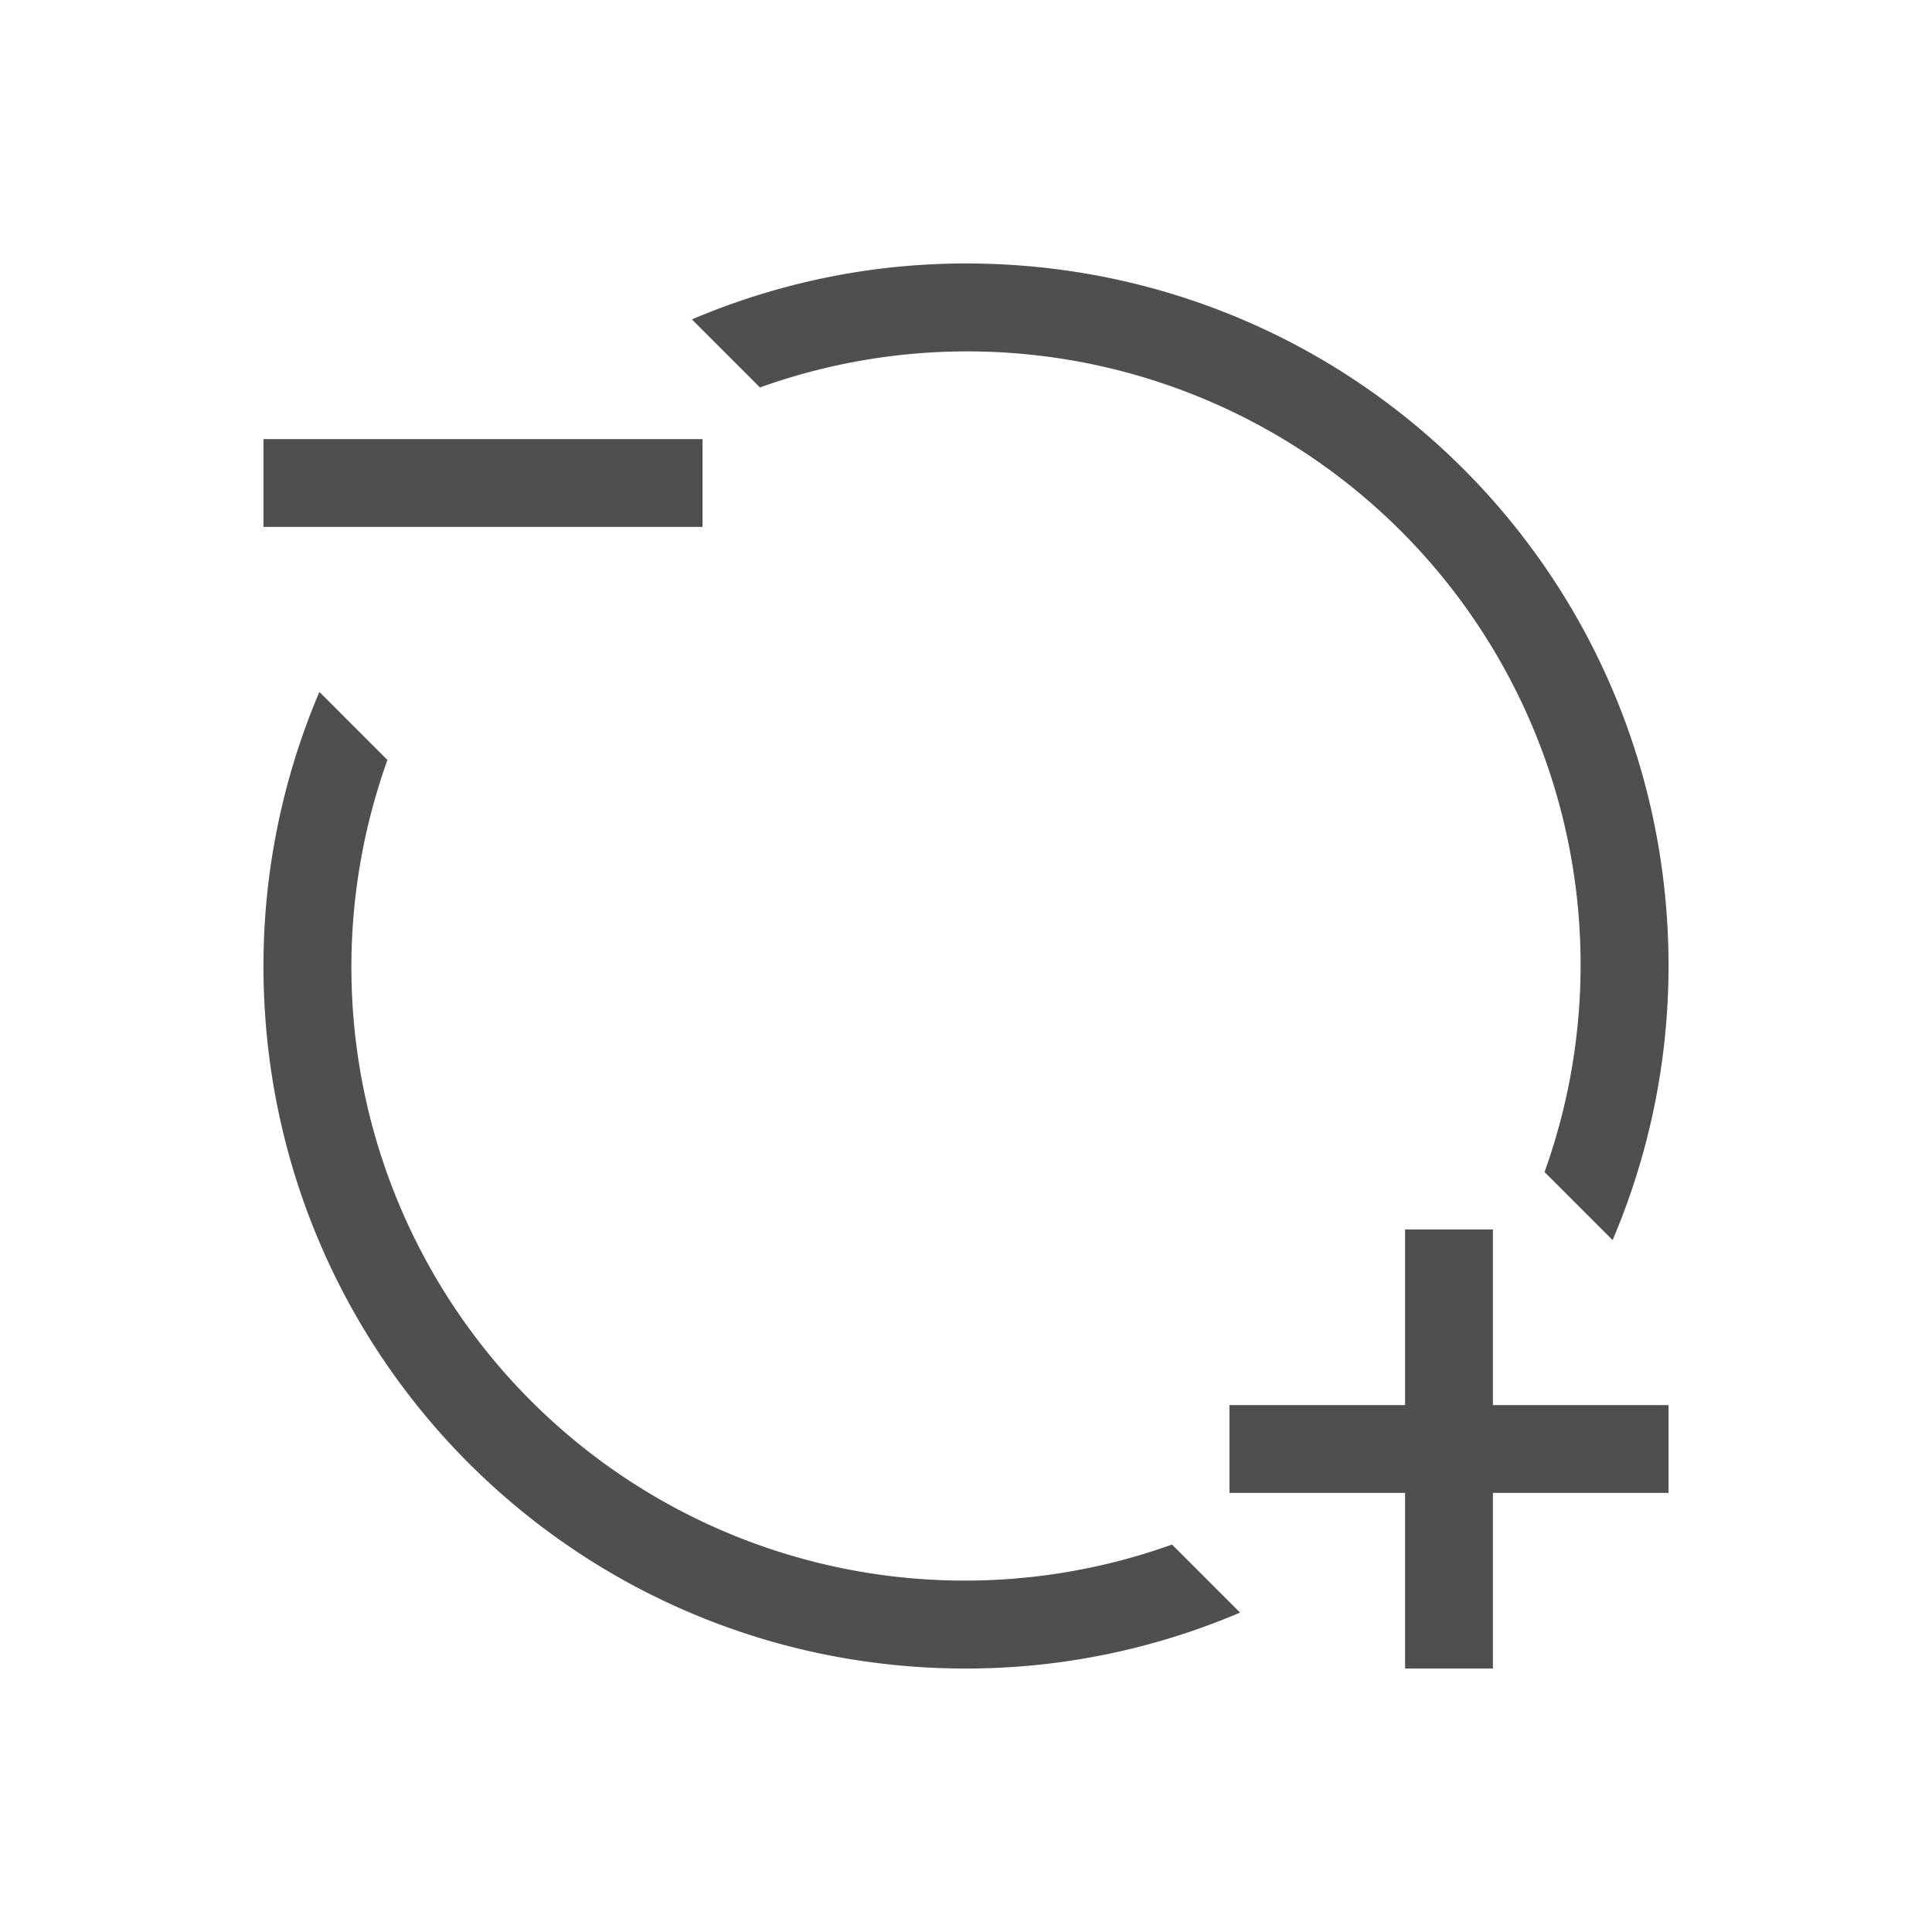 <svg xmlns="http://www.w3.org/2000/svg" viewBox="0 0 22 22">
    <defs id="defs3051">
        <style id="current-color-scheme" type="text/css">
            .ColorScheme-Highlight{color:#a0b6cb}
        </style>
    </defs>
    <path d="M11 3c-1.11 0-2.163.23-3.121.637l.775.775a6.985 6.985 0 0 1 8.934 8.934l.775.775A7.968 7.968 0 0 0 19 11c0-4.432-3.568-8-8-8zM3 5v1h5V5H3zm.637 2.879A7.968 7.968 0 0 0 3 11c0 4.432 3.568 8 8 8 1.11 0 2.163-.23 3.121-.637l-.775-.775a6.985 6.985 0 0 1-8.934-8.934l-.775-.775zM16 14v2h-2v1h2v2h1v-2h2v-1h-2v-2h-1z" style="fill:currentColor;fill-opacity:1;stroke:none;color:#050505;opacity:.7"/>
</svg>
